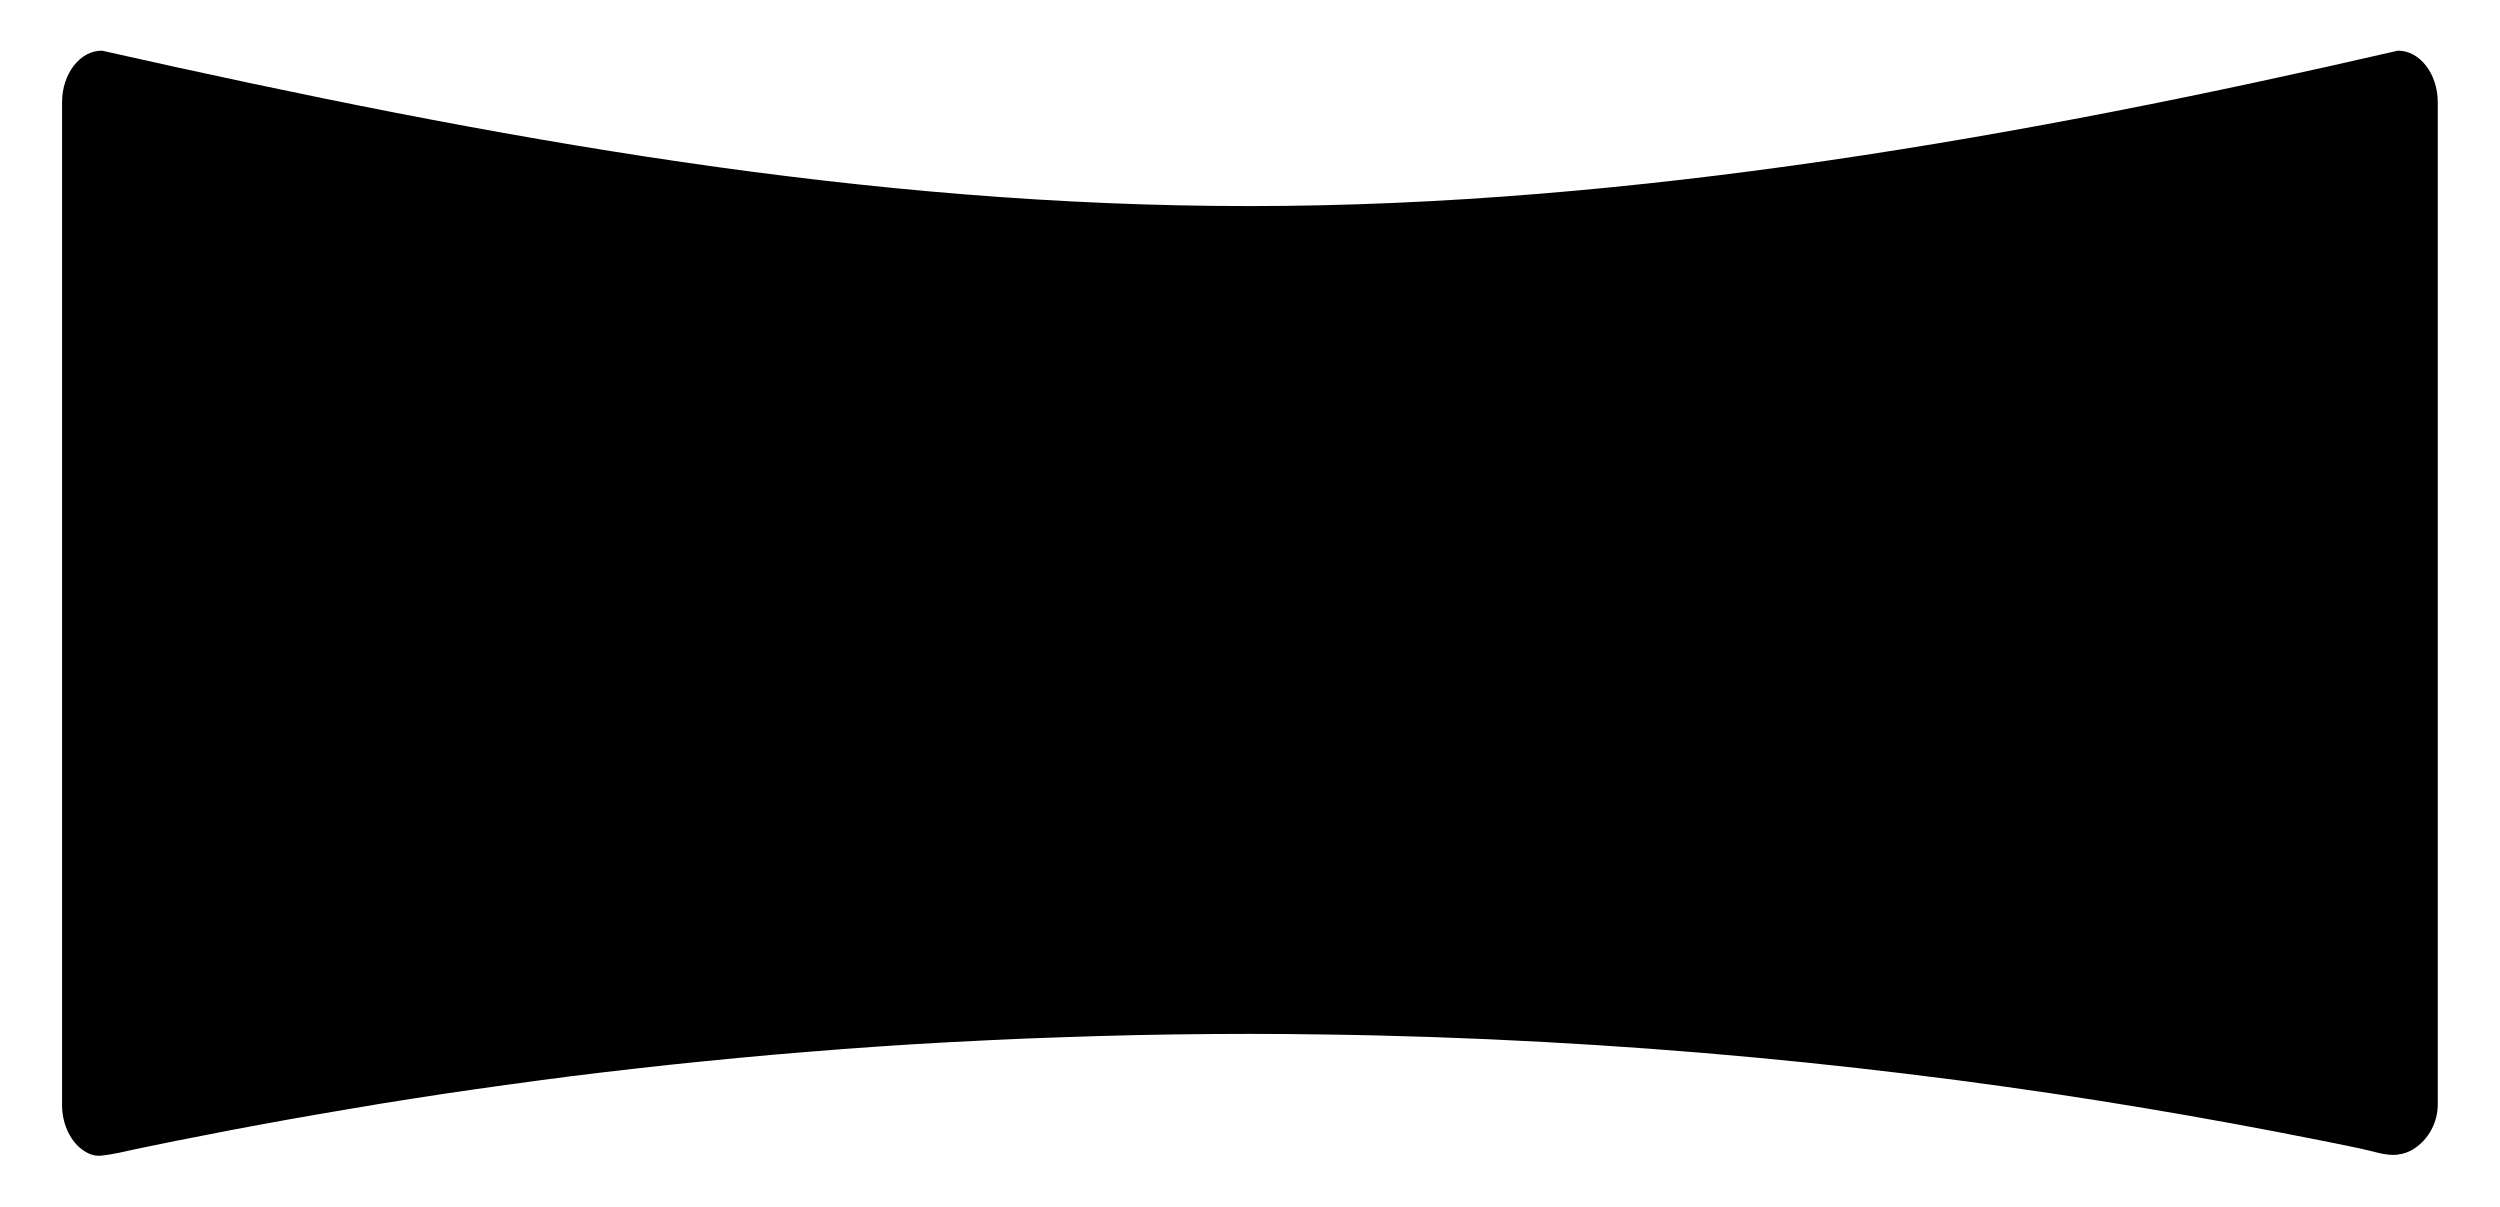 <?xml version="1.0" encoding="UTF-8"?>
<svg id="_圖層_1" data-name="圖層_1" xmlns="http://www.w3.org/2000/svg" version="1.1" viewBox="0 0 1357.5 655.5">
  <!-- Generator: Adobe Illustrator 29.2.1, SVG Export Plug-In . SVG Version: 2.1.0 Build 116)  -->
  <path d="M1302,627c-6.6.7-13-1.8-20.1-3.3-7.5-1.6-15-3.1-22.6-4.6-31.5-6.3-63.1-12.1-94.8-17.4-33.9-5.7-67.9-10.7-102-15.2-36.2-4.7-72.5-8.8-108.8-12.2-38.4-3.6-76.8-6.4-115.3-8.5-40.5-2.2-81-3.6-121.5-4.1-12.8-.2-25.5-.3-38.2-.3s-27.8.1-41.8.3c-13.9.2-27.4.5-41.1.9-13.5.4-27,.9-40.4,1.4-13.3.6-26.5,1.2-39.8,1.9-13.2.7-26.1,1.5-39.1,2.4-12.8.9-25.6,1.8-38.4,2.9-12.6,1-25.1,2.1-37.7,3.3-12.3,1.2-24.6,2.4-36.9,3.7-12.3,1.3-24.1,2.7-36.2,4.1-12.1,1.4-23.6,2.9-35.5,4.5-11.8,1.6-23.1,3.1-34.7,4.8-11.3,1.6-22.6,3.3-33.9,5.1-11.1,1.7-22.1,3.5-33.1,5.4-10.8,1.8-21.6,3.7-32.4,5.6-10.5,1.9-21,3.8-31.5,5.8-10.5,2-20.5,4-30.7,6-6.8,1.4-13.7,2.8-20.5,4.2-6.6,1.4-13.2,3.1-19.9,3.8-2,.2-4.1,0-6.1-.8-4.2-1.7-7.7-4.9-10.1-8.6-3.5-5.3-5.2-11.7-5.2-18.1V55.5c0-15.4,9.7-28,21.6-28,216.5,48.7,415.6,84.4,623.4,84.4s421.4-37.8,623.4-84.4c11.9,0,21.6,12.6,21.6,28v544.4c0,9.4-4.9,18.7-12.8,23.8-3,2-6,2.9-8.9,3.2h0Z"/>
</svg>